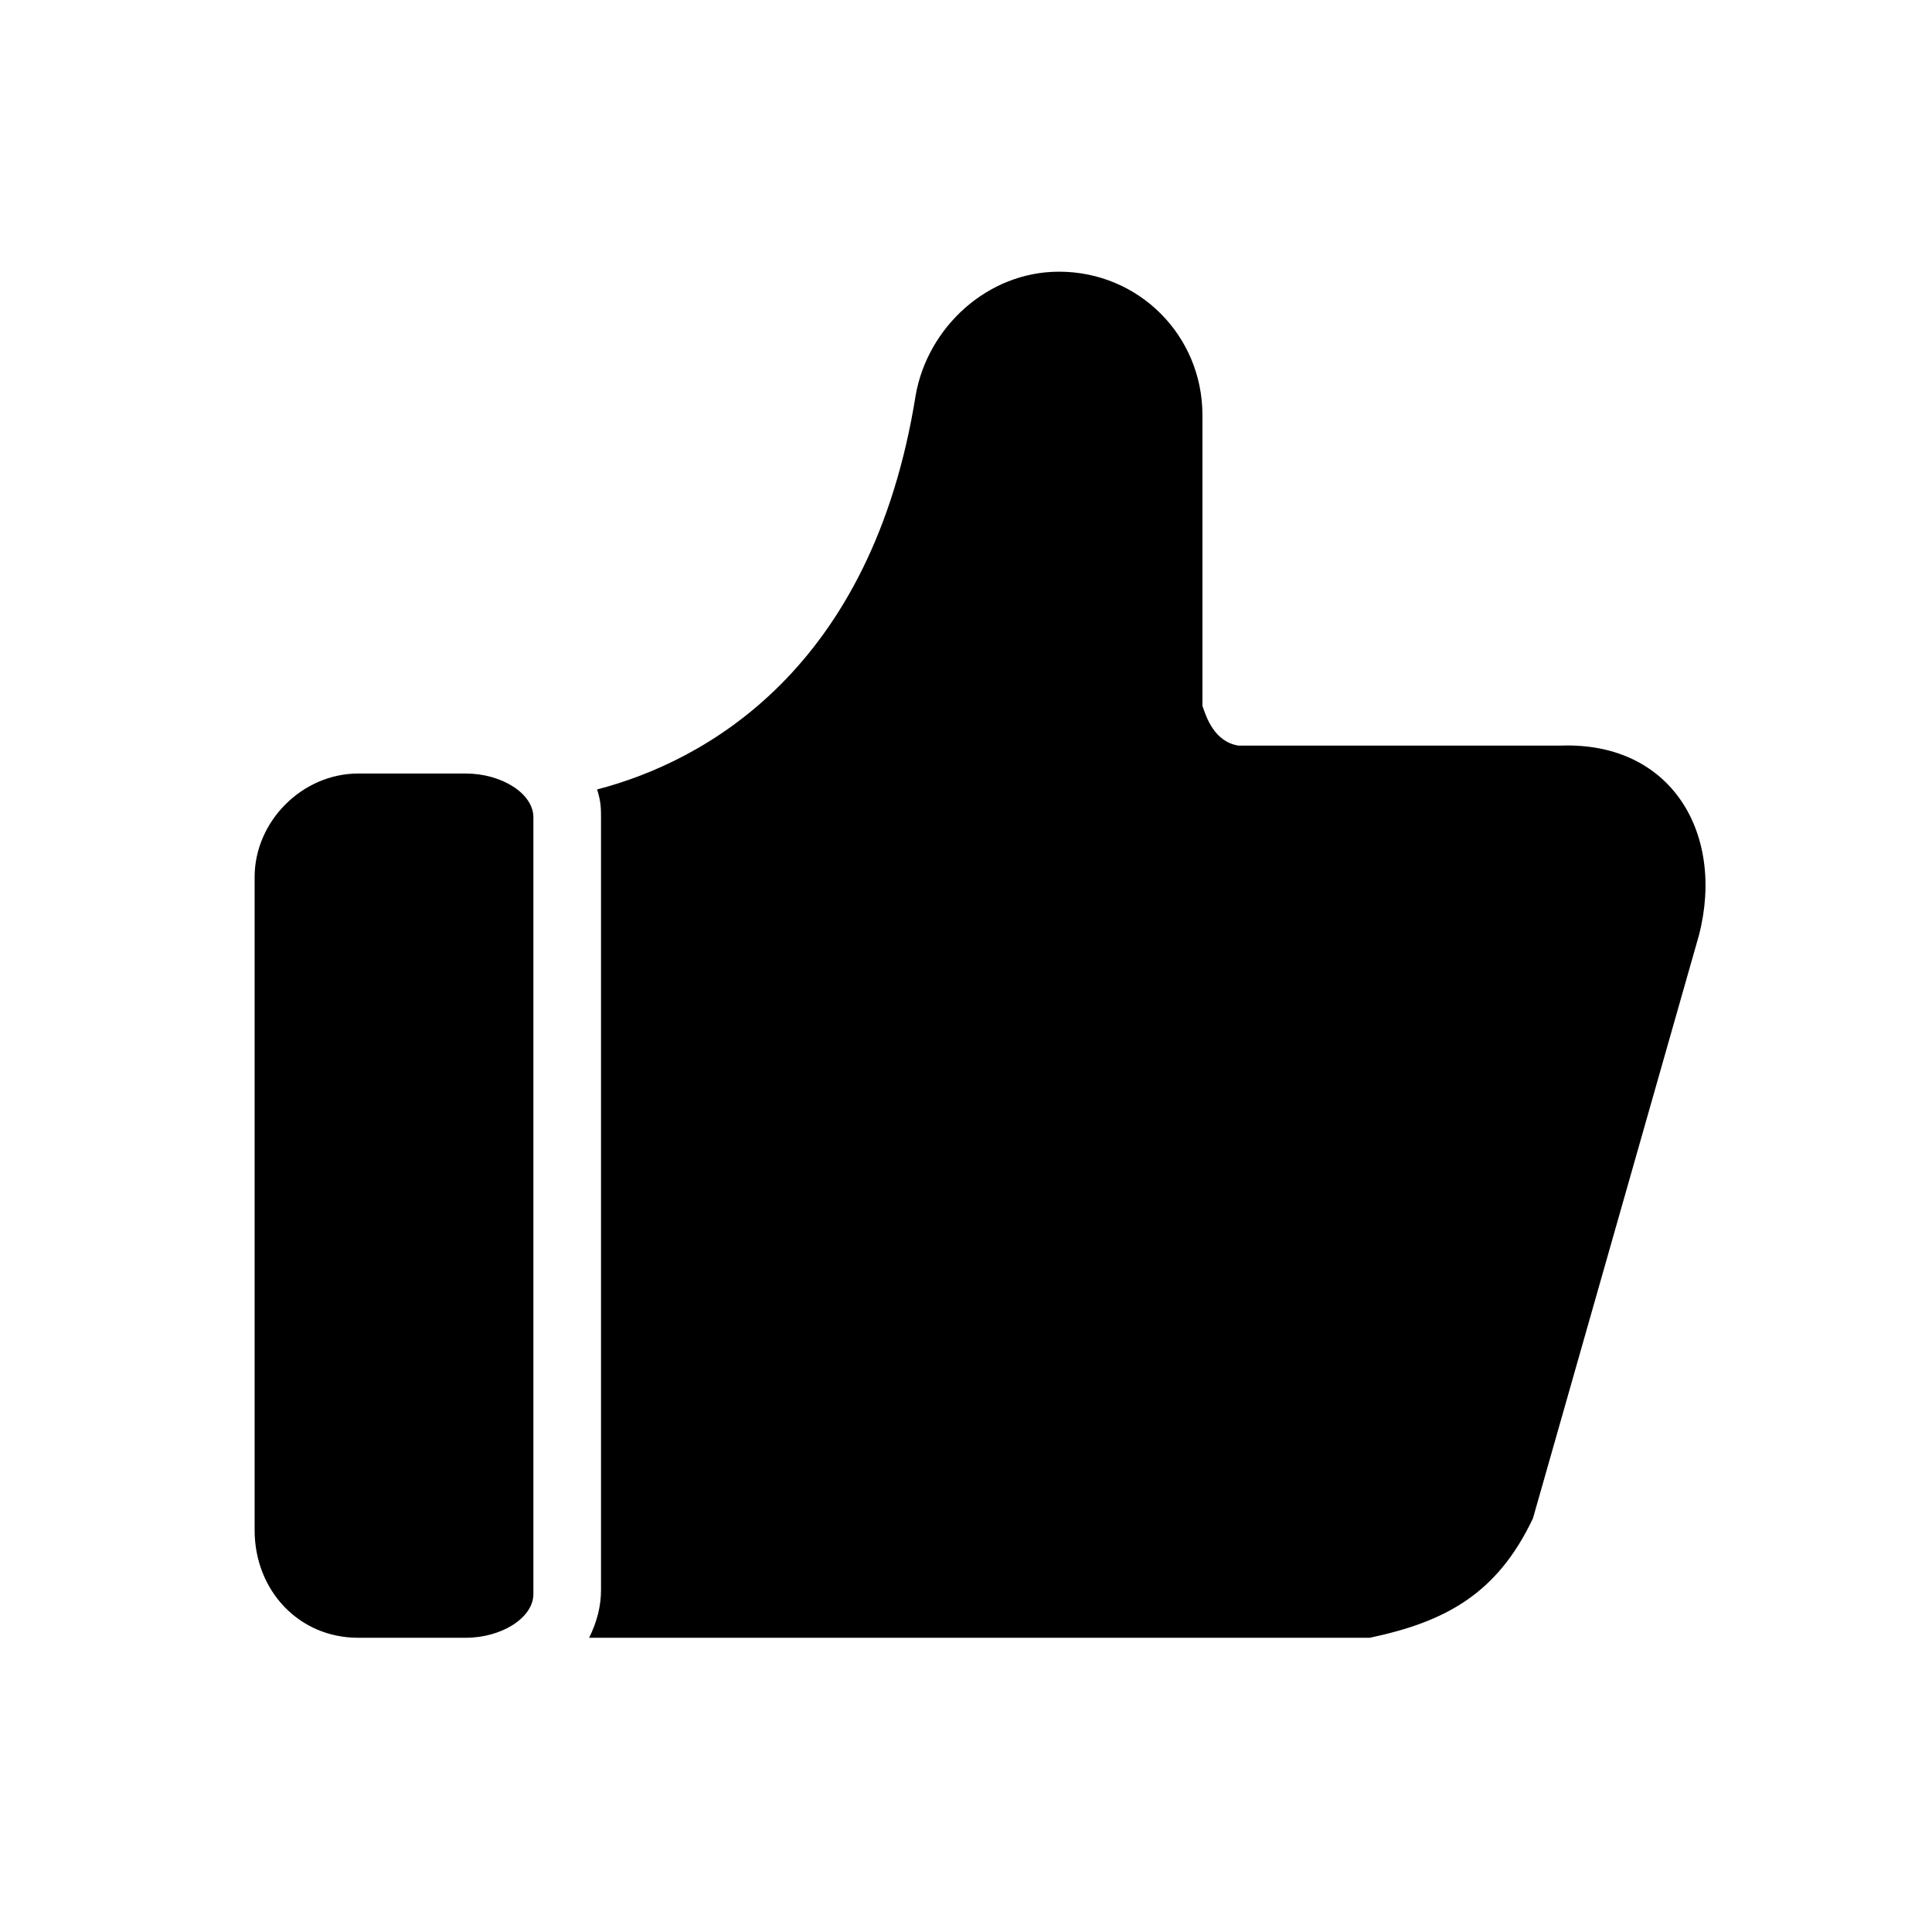 <?xml version="1.0" encoding="UTF-8" standalone="no"?>
<svg
   viewBox="0 0 24 24"
   width="24"
   height="24"
   fill="currentColor"
   class="bili-video-card__info--owner__up"
   version="1.1"
   id="svg3"
   sodipodi:docname="likes.svg"
   inkscape:version="1.3.2 (091e20e, 2023-11-25, custom)"
   xmlns:inkscape="http://www.inkscape.org/namespaces/inkscape"
   xmlns:sodipodi="http://sodipodi.sourceforge.net/DTD/sodipodi-0.dtd"
   xmlns="http://www.w3.org/2000/svg"
   xmlns:svg="http://www.w3.org/2000/svg">
  <defs
     id="defs3" />
  <sodipodi:namedview
     id="namedview3"
     pagecolor="#ffffff"
     bordercolor="#000000"
     borderopacity="0.25"
     inkscape:showpageshadow="2"
     inkscape:pageopacity="0.0"
     inkscape:pagecheckerboard="0"
     inkscape:deskcolor="#d1d1d1"
     inkscape:zoom="16"
     inkscape:cx="14.1875"
     inkscape:cy="13.90625"
     inkscape:window-width="1920"
     inkscape:window-height="1017"
     inkscape:window-x="-8"
     inkscape:window-y="-8"
     inkscape:window-maximized="1"
     inkscape:current-layer="svg3"
     showguides="true">
    <sodipodi:guide
       position="-0.664,12.004"
       orientation="0,-1"
       id="guide1"
       inkscape:locked="false" />
    <sodipodi:guide
       position="12,29.258"
       orientation="1,0"
       id="guide2"
       inkscape:locked="false" />
  </sodipodi:namedview>
  <path
     d="M 19.39,9.262 H 15.383 C 15.086,9.213 14.987,8.916 14.937,8.768 V 5.156 c 0,-0.989 -0.792,-1.781 -1.781,-1.781 -0.891,0 -1.633,0.693 -1.781,1.534 C 10.831,8.322 8.753,9.46 7.417,9.807 c 0.049,0.148 0.049,0.247 0.049,0.346 v 9.598 c 0,0.198 -0.049,0.396 -0.148,0.594 h 9.697 c 0.94,-0.198 1.583,-0.544 2.028,-1.484 l 2.028,-7.124 C 21.468,10.45 20.825,9.213 19.39,9.262 Z M 6.626,19.801 v -9.648 c 0,-0.297 -0.396,-0.544 -0.841,-0.544 H 4.449 C 3.756,9.609 3.163,10.202 3.163,10.895 v 8.114 c 0,0.742 0.544,1.336 1.286,1.336 h 1.336 c 0.445,0 0.841,-0.247 0.841,-0.544 z m 0,0"
     fill="currentColor"
     p-id="12180"
     id="path1"
     style="stroke-width:0.022" />
  <path
     d="m 12,4.998 c -2.518,0 -4.717,0.128 -6.269,0.254 C 4.652,5.339 3.816,6.164 3.72,7.233 3.606,8.5 3.5,10.171 3.5,11.998 c 0,1.827 0.106,3.498 0.22,4.766 0.096,1.069 0.932,1.893 2.011,1.981 C 7.283,18.87 9.482,18.998 12,18.998 c 2.518,0 4.717,-0.128 6.27,-0.254 1.079,-0.087 1.914,-0.911 2.01,-1.98 C 20.394,15.497 20.5,13.826 20.5,11.998 20.5,10.17 20.394,8.499 20.28,7.232 20.184,6.163 19.348,5.34 18.27,5.252 16.717,5.126 14.518,4.998 12,4.998 Z M 5.61,3.757 C 7.192,3.629 9.433,3.498 12,3.498 c 2.568,0 4.808,0.131 6.391,0.259 1.797,0.146 3.221,1.536 3.383,3.341 C 21.891,8.397 22,10.114 22,11.998 c 0,1.884 -0.109,3.601 -0.226,4.9 -0.162,1.805 -1.586,3.195 -3.383,3.341 C 16.808,20.367 14.568,20.498 12,20.498 9.433,20.498 7.192,20.367 5.61,20.239 3.812,20.093 2.388,18.703 2.226,16.898 2.109,15.598 2,13.881 2,11.998 2,10.115 2.109,8.398 2.226,7.098 2.388,5.293 3.812,3.903 5.61,3.757 Z"
     fill="currentColor"
     id="path3"
     style="display:none;fill:#8b0000;fill-opacity:0.496" />
</svg>
